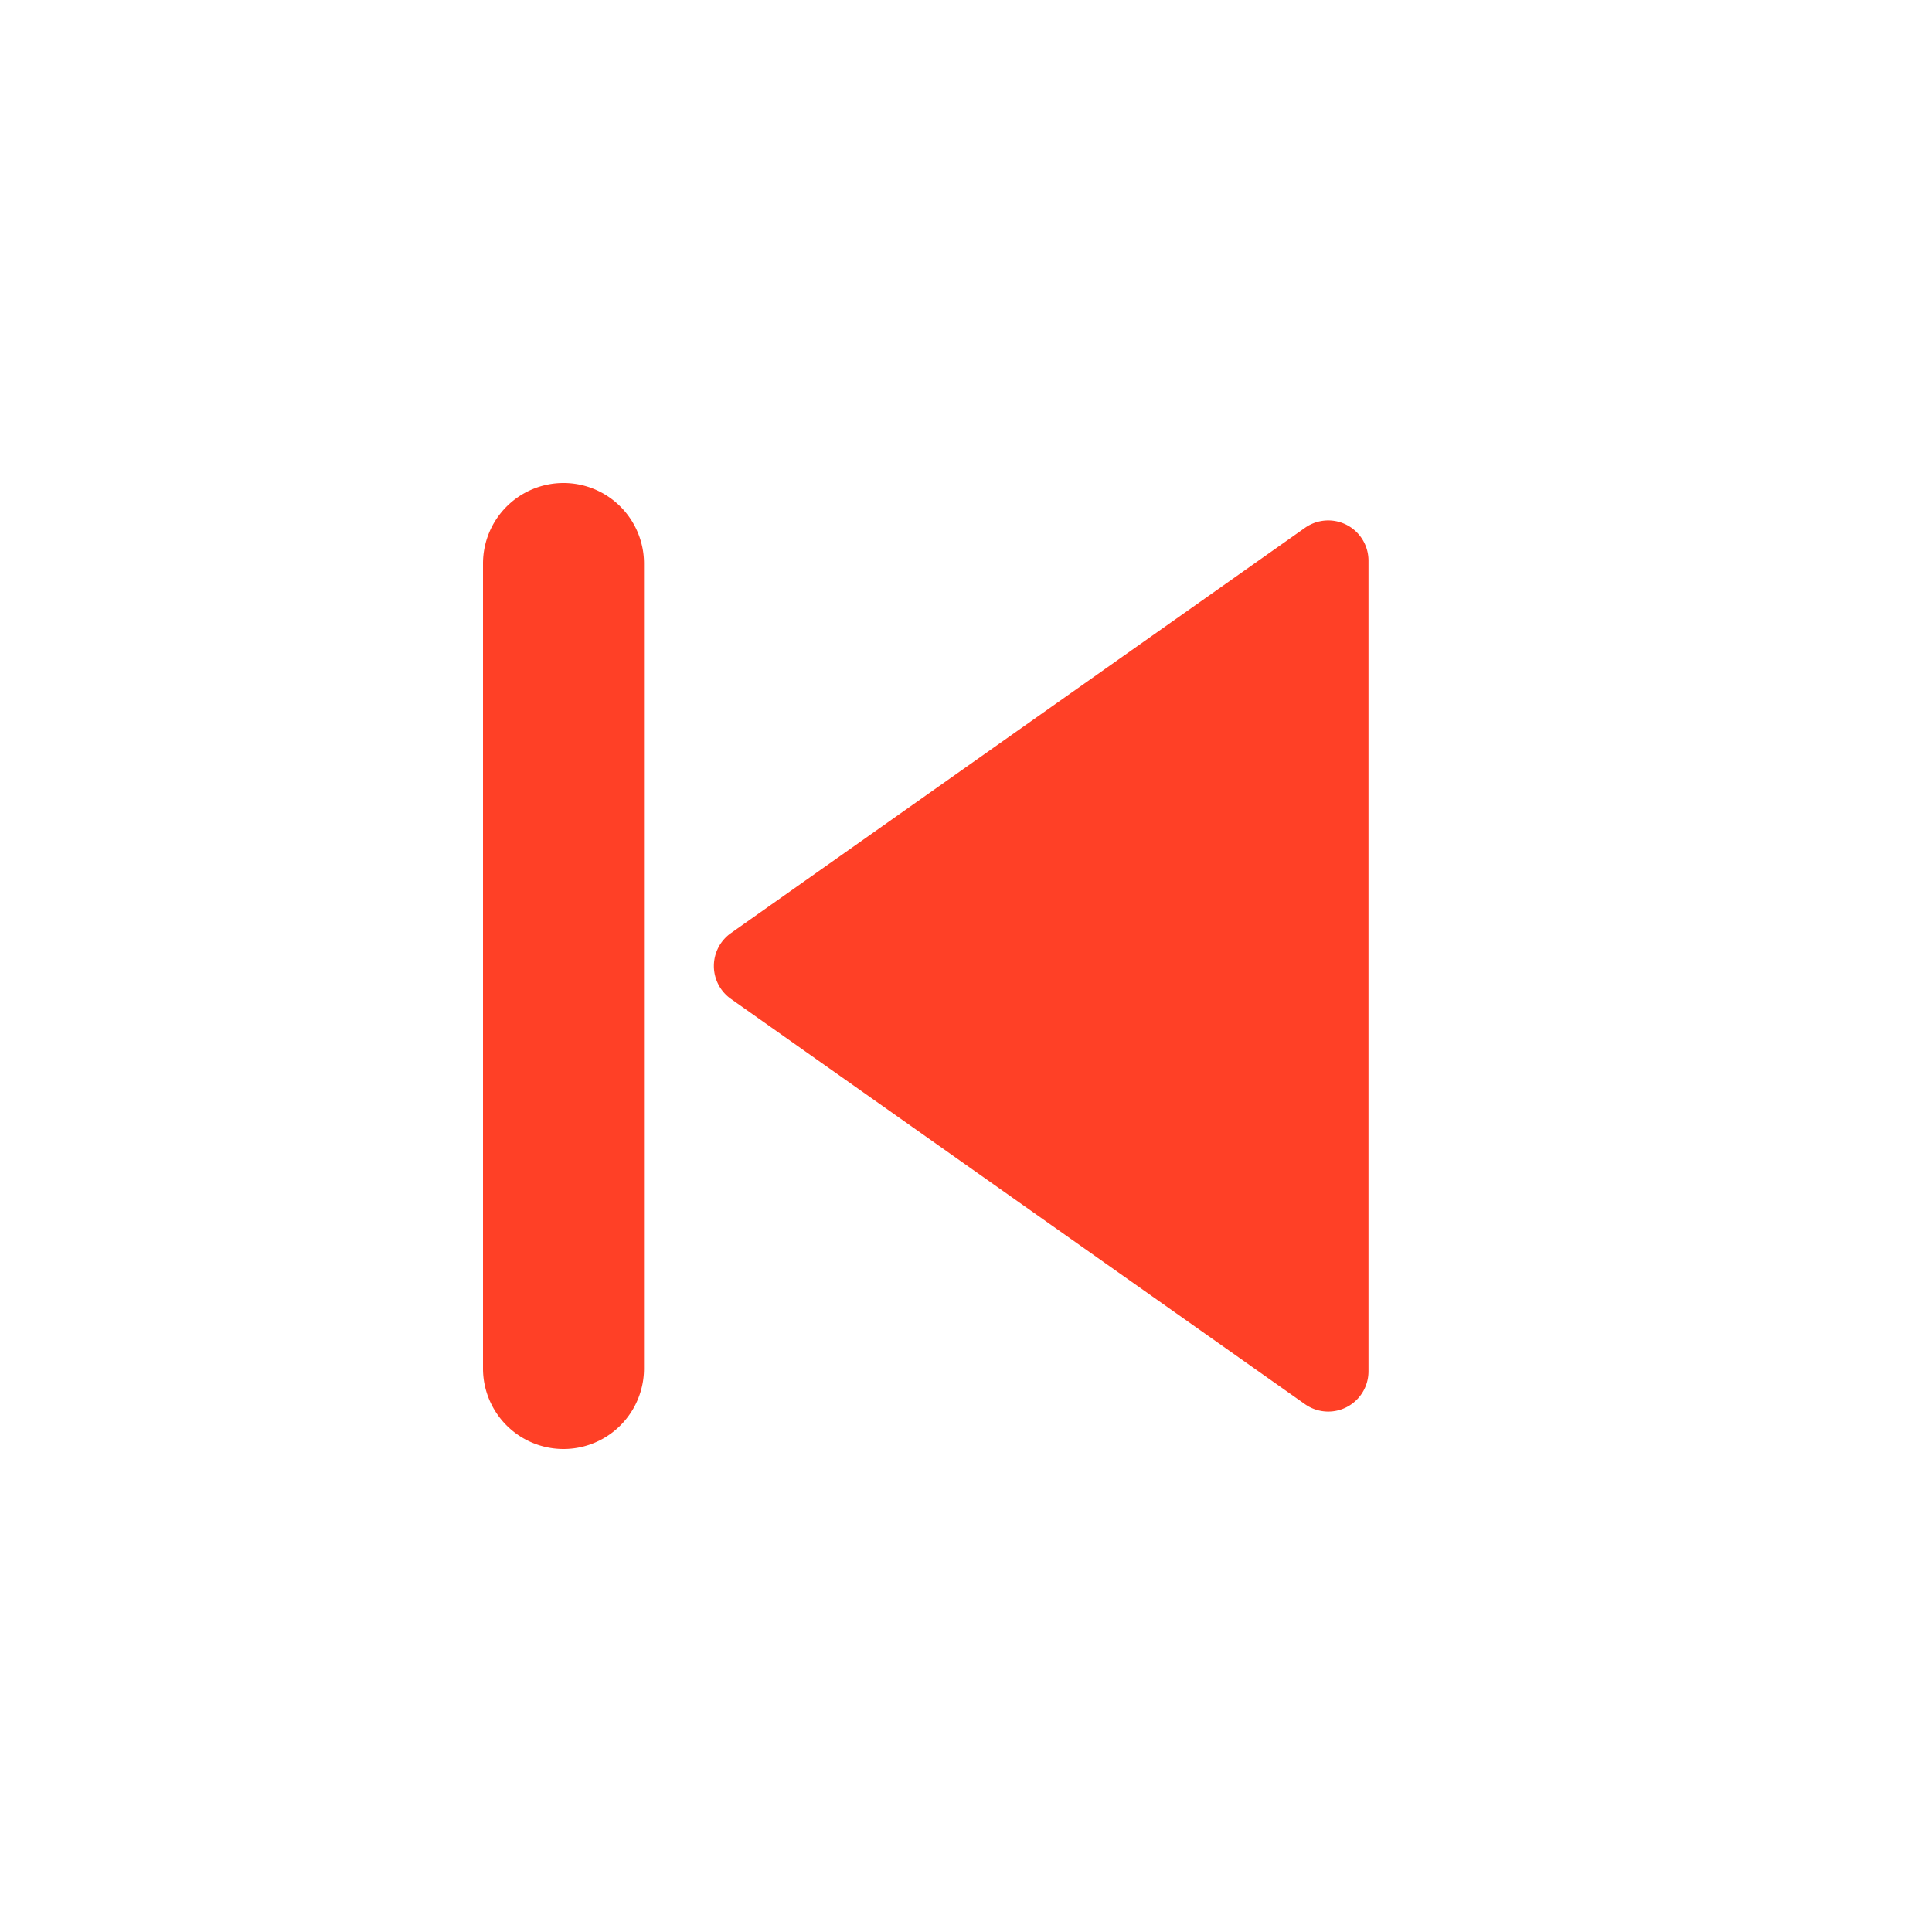 <?xml version="1.0" encoding="utf-8"?><svg width="24" height="24" fill="none" xmlns="http://www.w3.org/2000/svg" viewBox="0 0 24 24"><path d="M7 6a1 1 0 011 1v10a1 1 0 11-2 0V7a1 1 0 011-1zm2.079 6.408a.5.5 0 010-.816l7.133-5.036a.5.5 0 01.788.409v10.07a.5.5 0 01-.788.409l-7.133-5.036z" fill="#FF4026"/></svg>